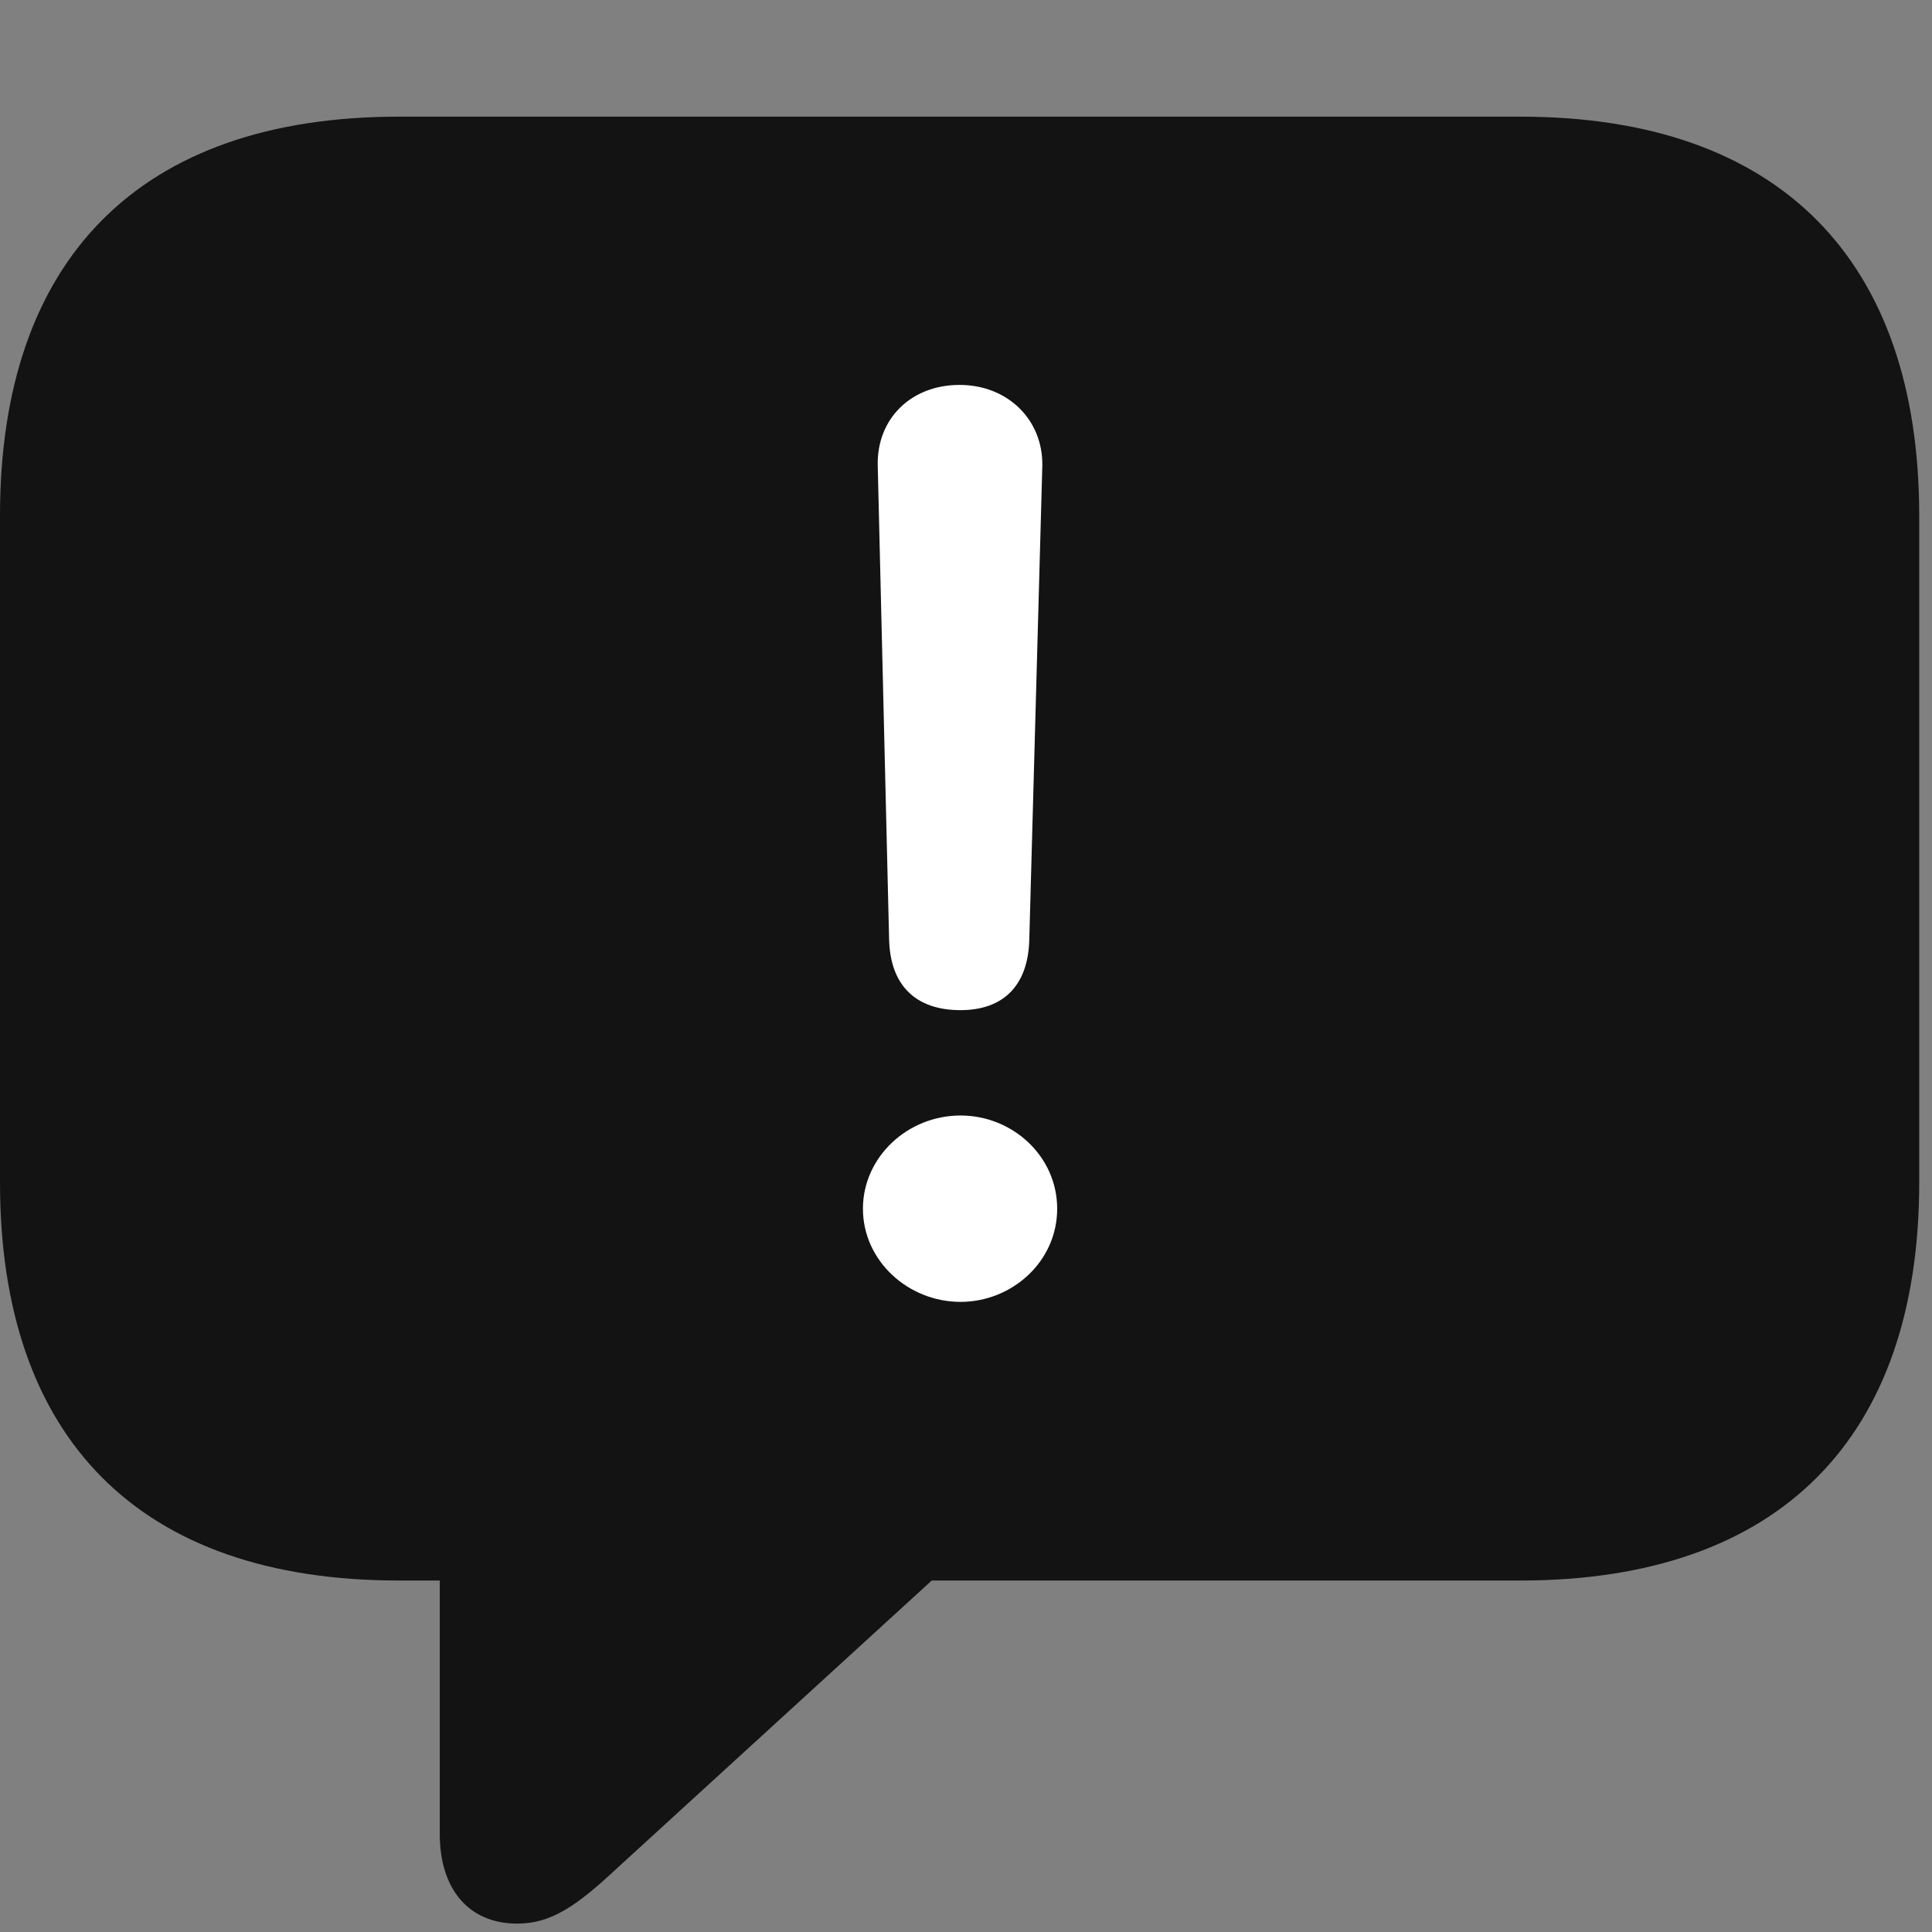 <svg width="26" height="26" viewBox="0 0 26 26" fill="none" xmlns="http://www.w3.org/2000/svg">
<rect x="0" y="0" width="26" height="26" fill="#808080" stroke="none"/>
<g id="exclamationmark.bubble.fill" clip-path="url(#clip0_2201_311)">
<g id="Group">
<path id="Vector" d="M6.961 25.887C7.418 25.887 7.758 25.652 8.309 25.137L12.539 21.27H20.461C23.953 21.27 25.828 19.348 25.828 15.914V6.938C25.828 3.504 23.953 1.57 20.461 1.57H5.367C1.875 1.57 0 3.492 0 6.938V15.914C0 19.359 1.875 21.27 5.367 21.27H5.918V24.68C5.918 25.406 6.293 25.887 6.961 25.887Z" fill="black" fill-opacity="0.85"/>
<path id="Vector_2" d="M12.926 13.594C12.316 13.594 11.977 13.254 11.965 12.633L11.812 6.258C11.801 5.637 12.258 5.18 12.914 5.18C13.559 5.18 14.039 5.648 14.027 6.27L13.852 12.633C13.84 13.266 13.5 13.594 12.926 13.594ZM12.926 17.52C12.223 17.52 11.613 16.969 11.613 16.266C11.613 15.574 12.211 15.012 12.926 15.012C13.629 15.012 14.227 15.562 14.227 16.266C14.227 16.98 13.617 17.52 12.926 17.52Z" fill="white"/>
</g>
</g>
<defs>
<clipPath id="clip0_2201_311">
<rect width="25.828" height="25.887" fill="white"/>
</clipPath>
</defs>
</svg>
